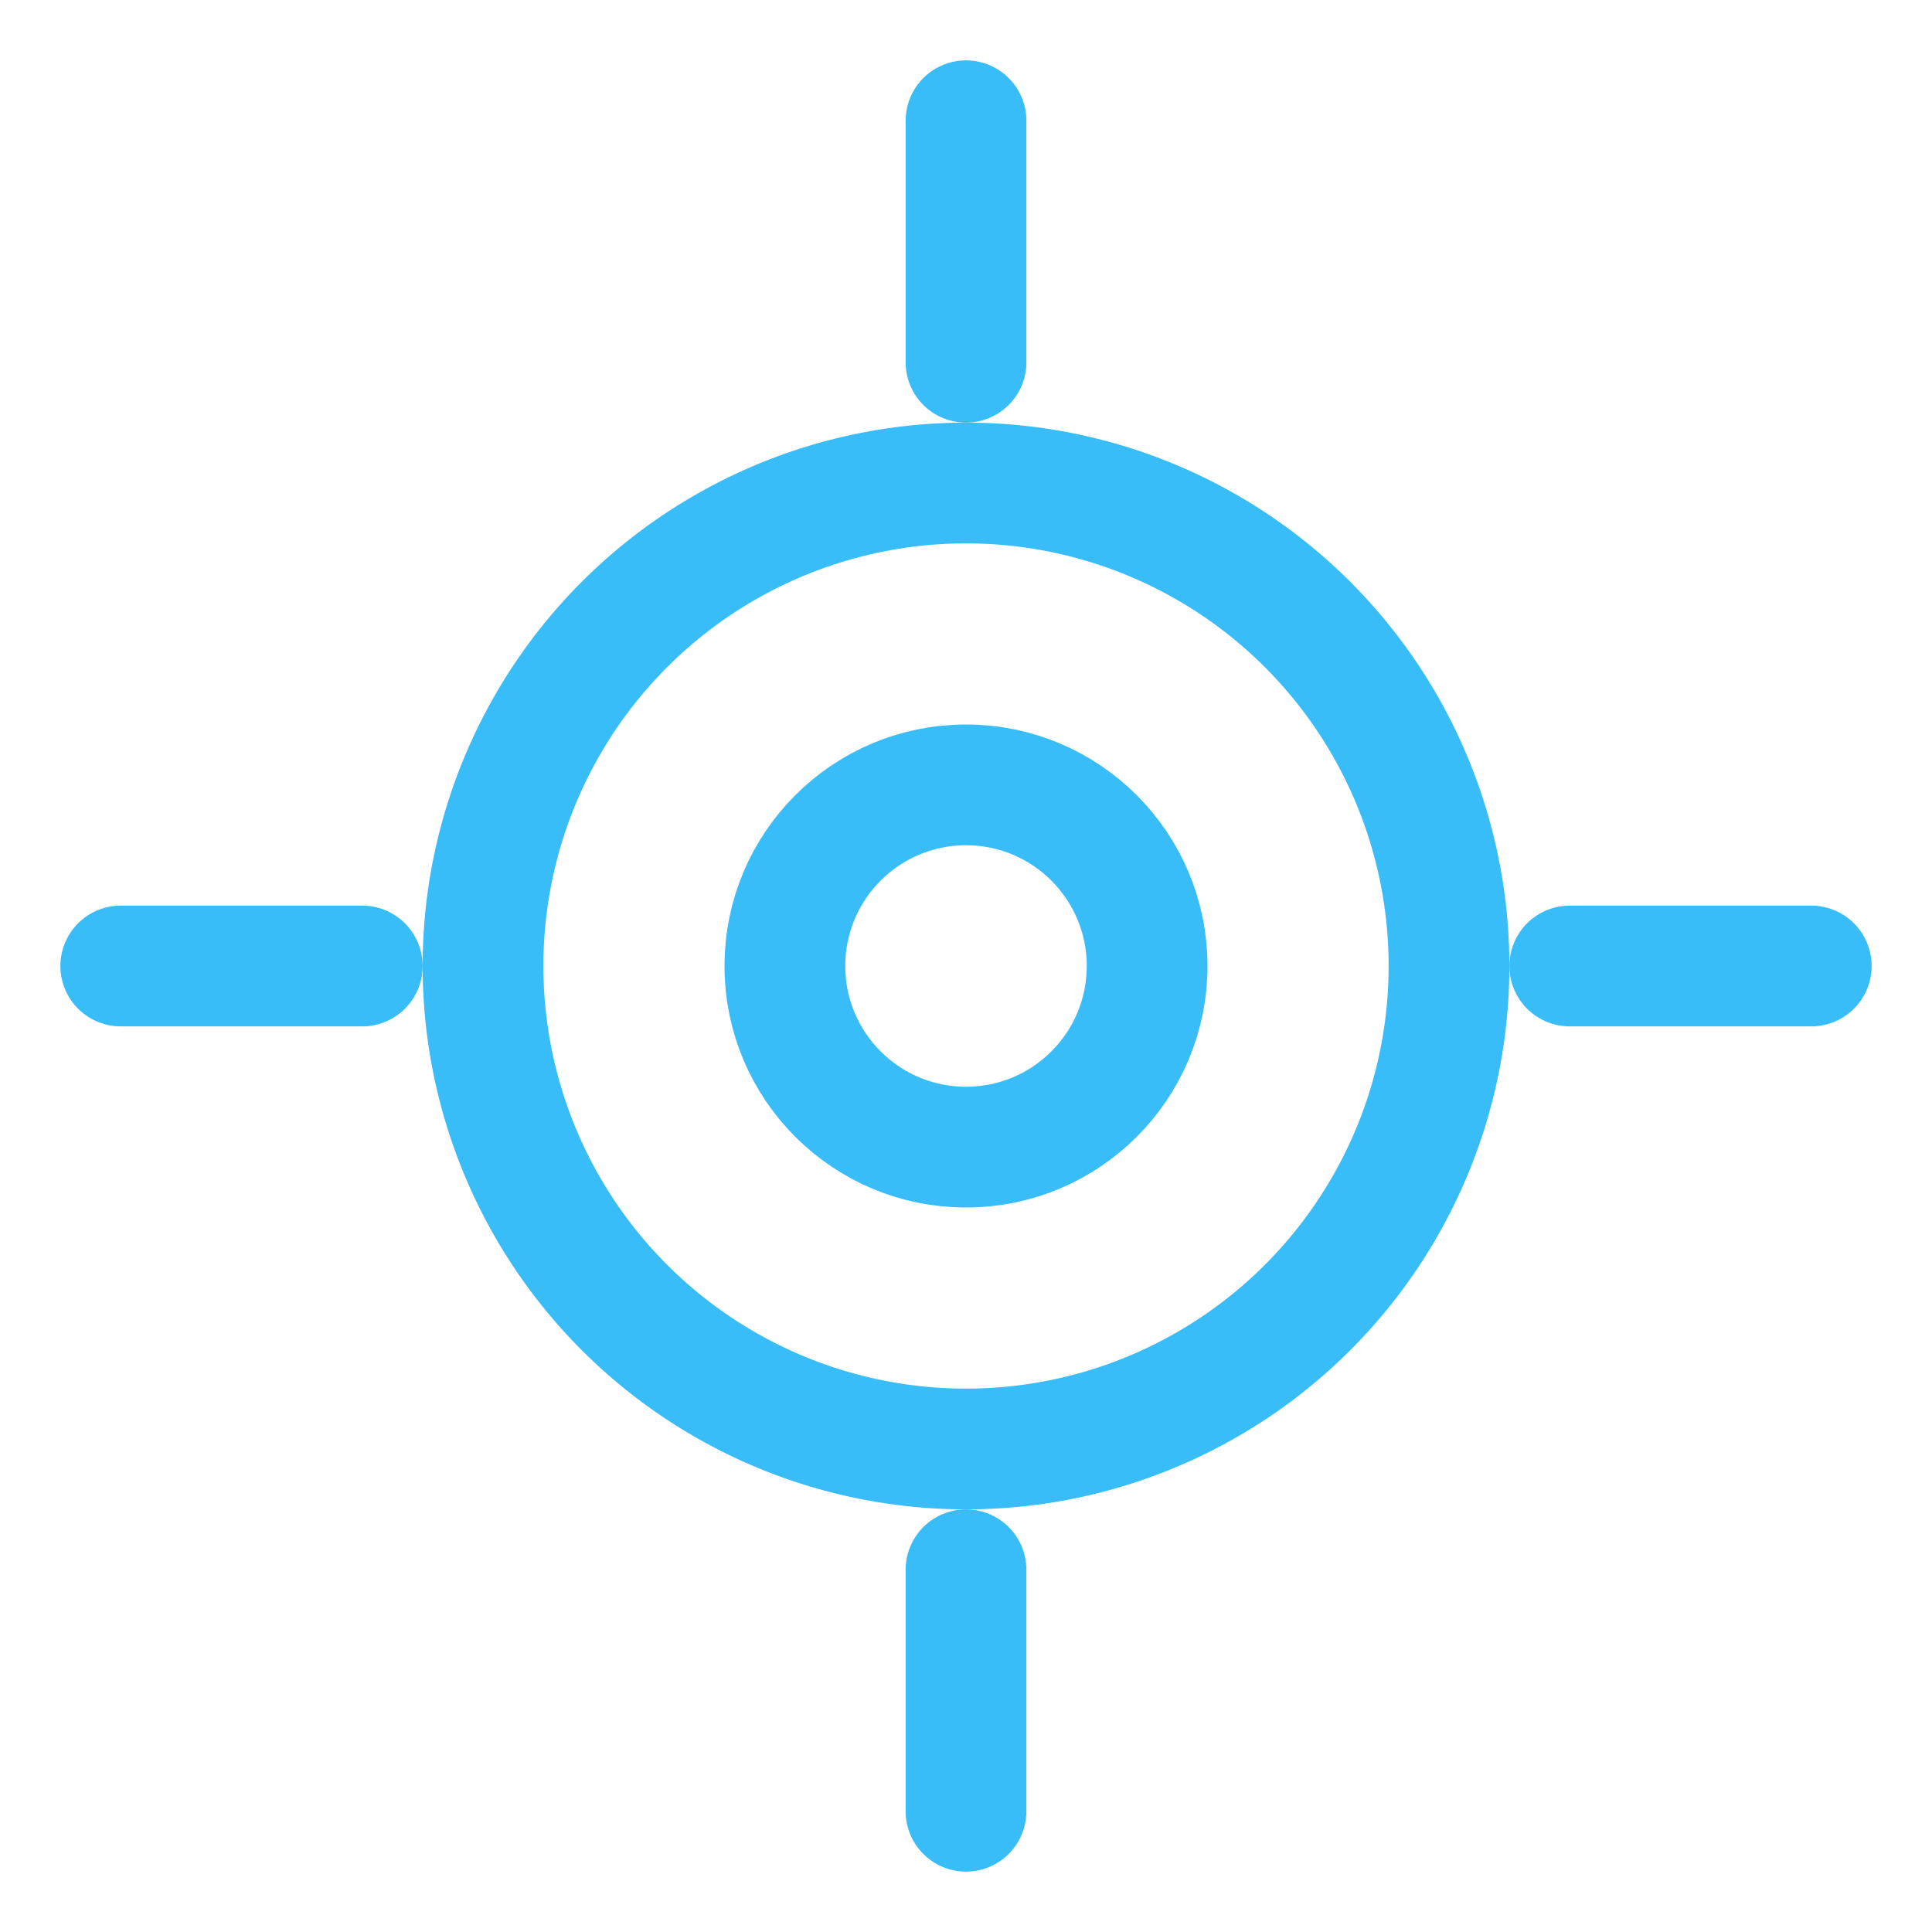 <svg xmlns="http://www.w3.org/2000/svg" fill="none" stroke="#38bdf8" stroke-linecap="round" stroke-linejoin="round" stroke-width="2" viewBox="0 0 32 32"><circle cx="16" cy="16" r="8"/><path d="M16 6V2M16 30v-4M6 16H2M30 16h-4"/><circle cx="16" cy="16" r="3"/></svg>